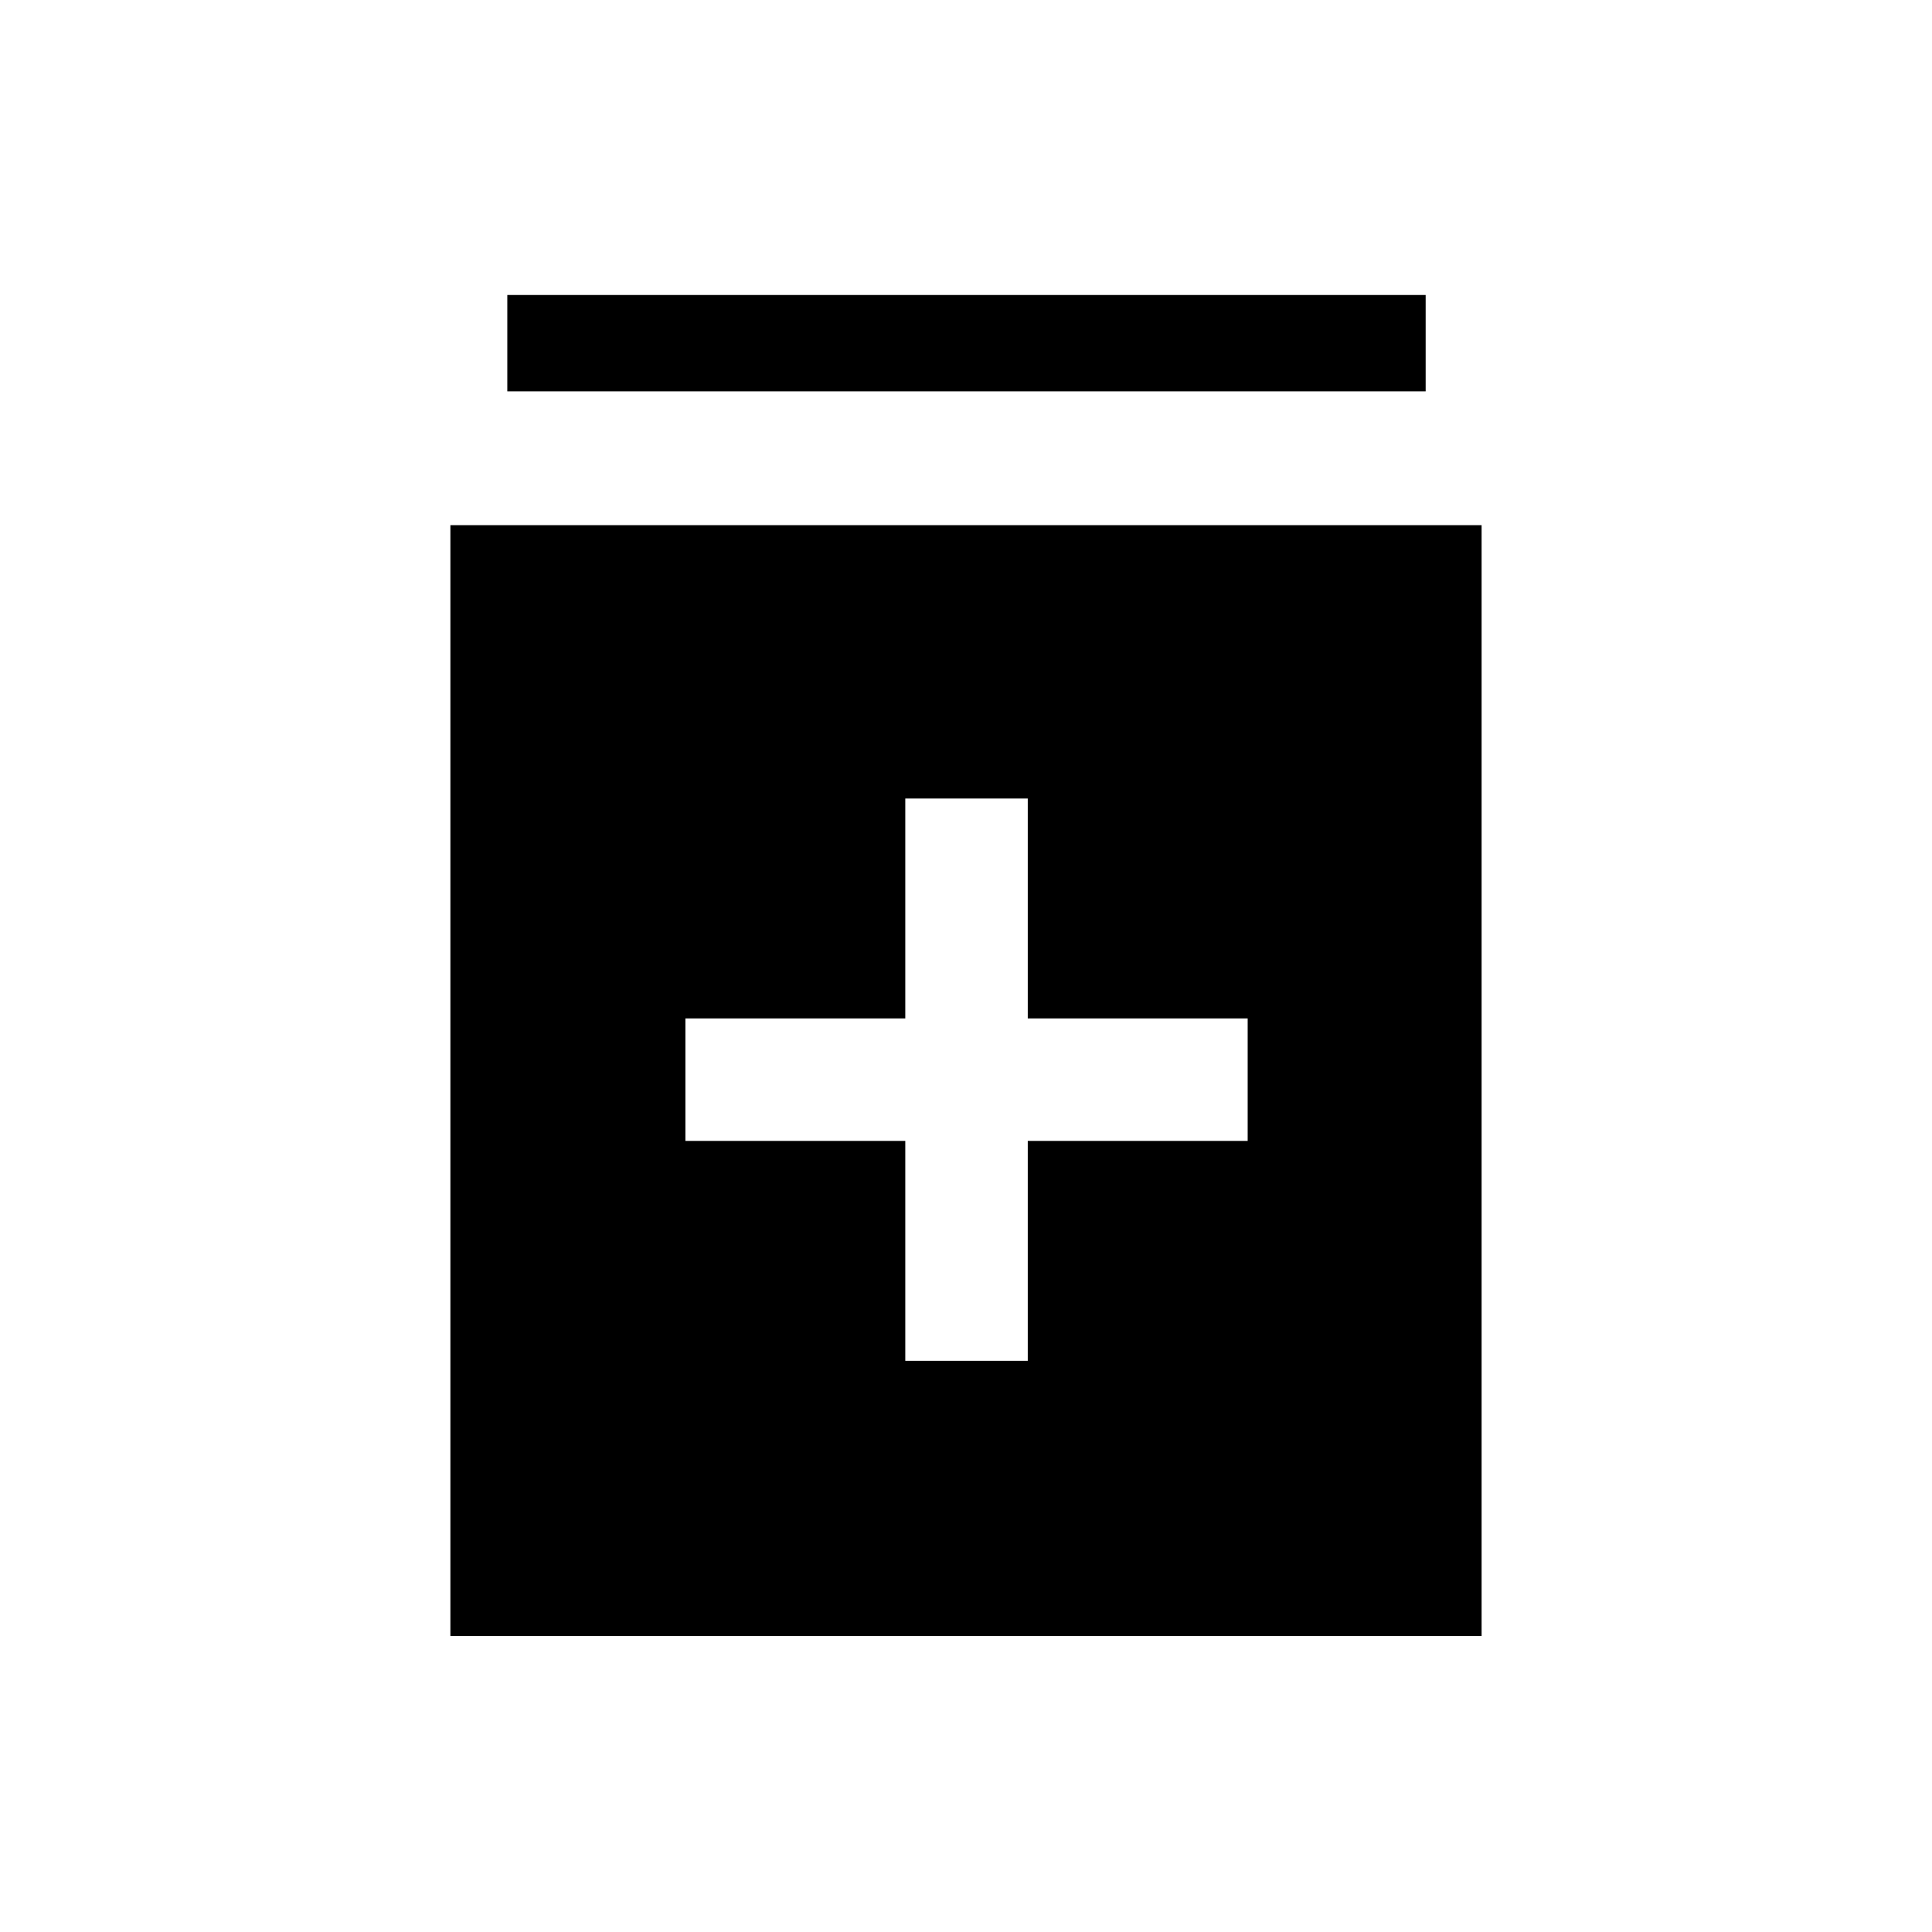 <svg xmlns="http://www.w3.org/2000/svg" height="40" viewBox="0 -960 960 960" width="40"><path d="M449.83-283.82h60.86v-109.27h109.27v-60.86H510.69v-109.27h-60.86v109.27H340.57v60.86h109.26v109.27ZM223.8-147.05v-552h512.4v552H223.8Zm28.28-618.49v-47.88H708.4v47.88H252.08Z"/></svg>